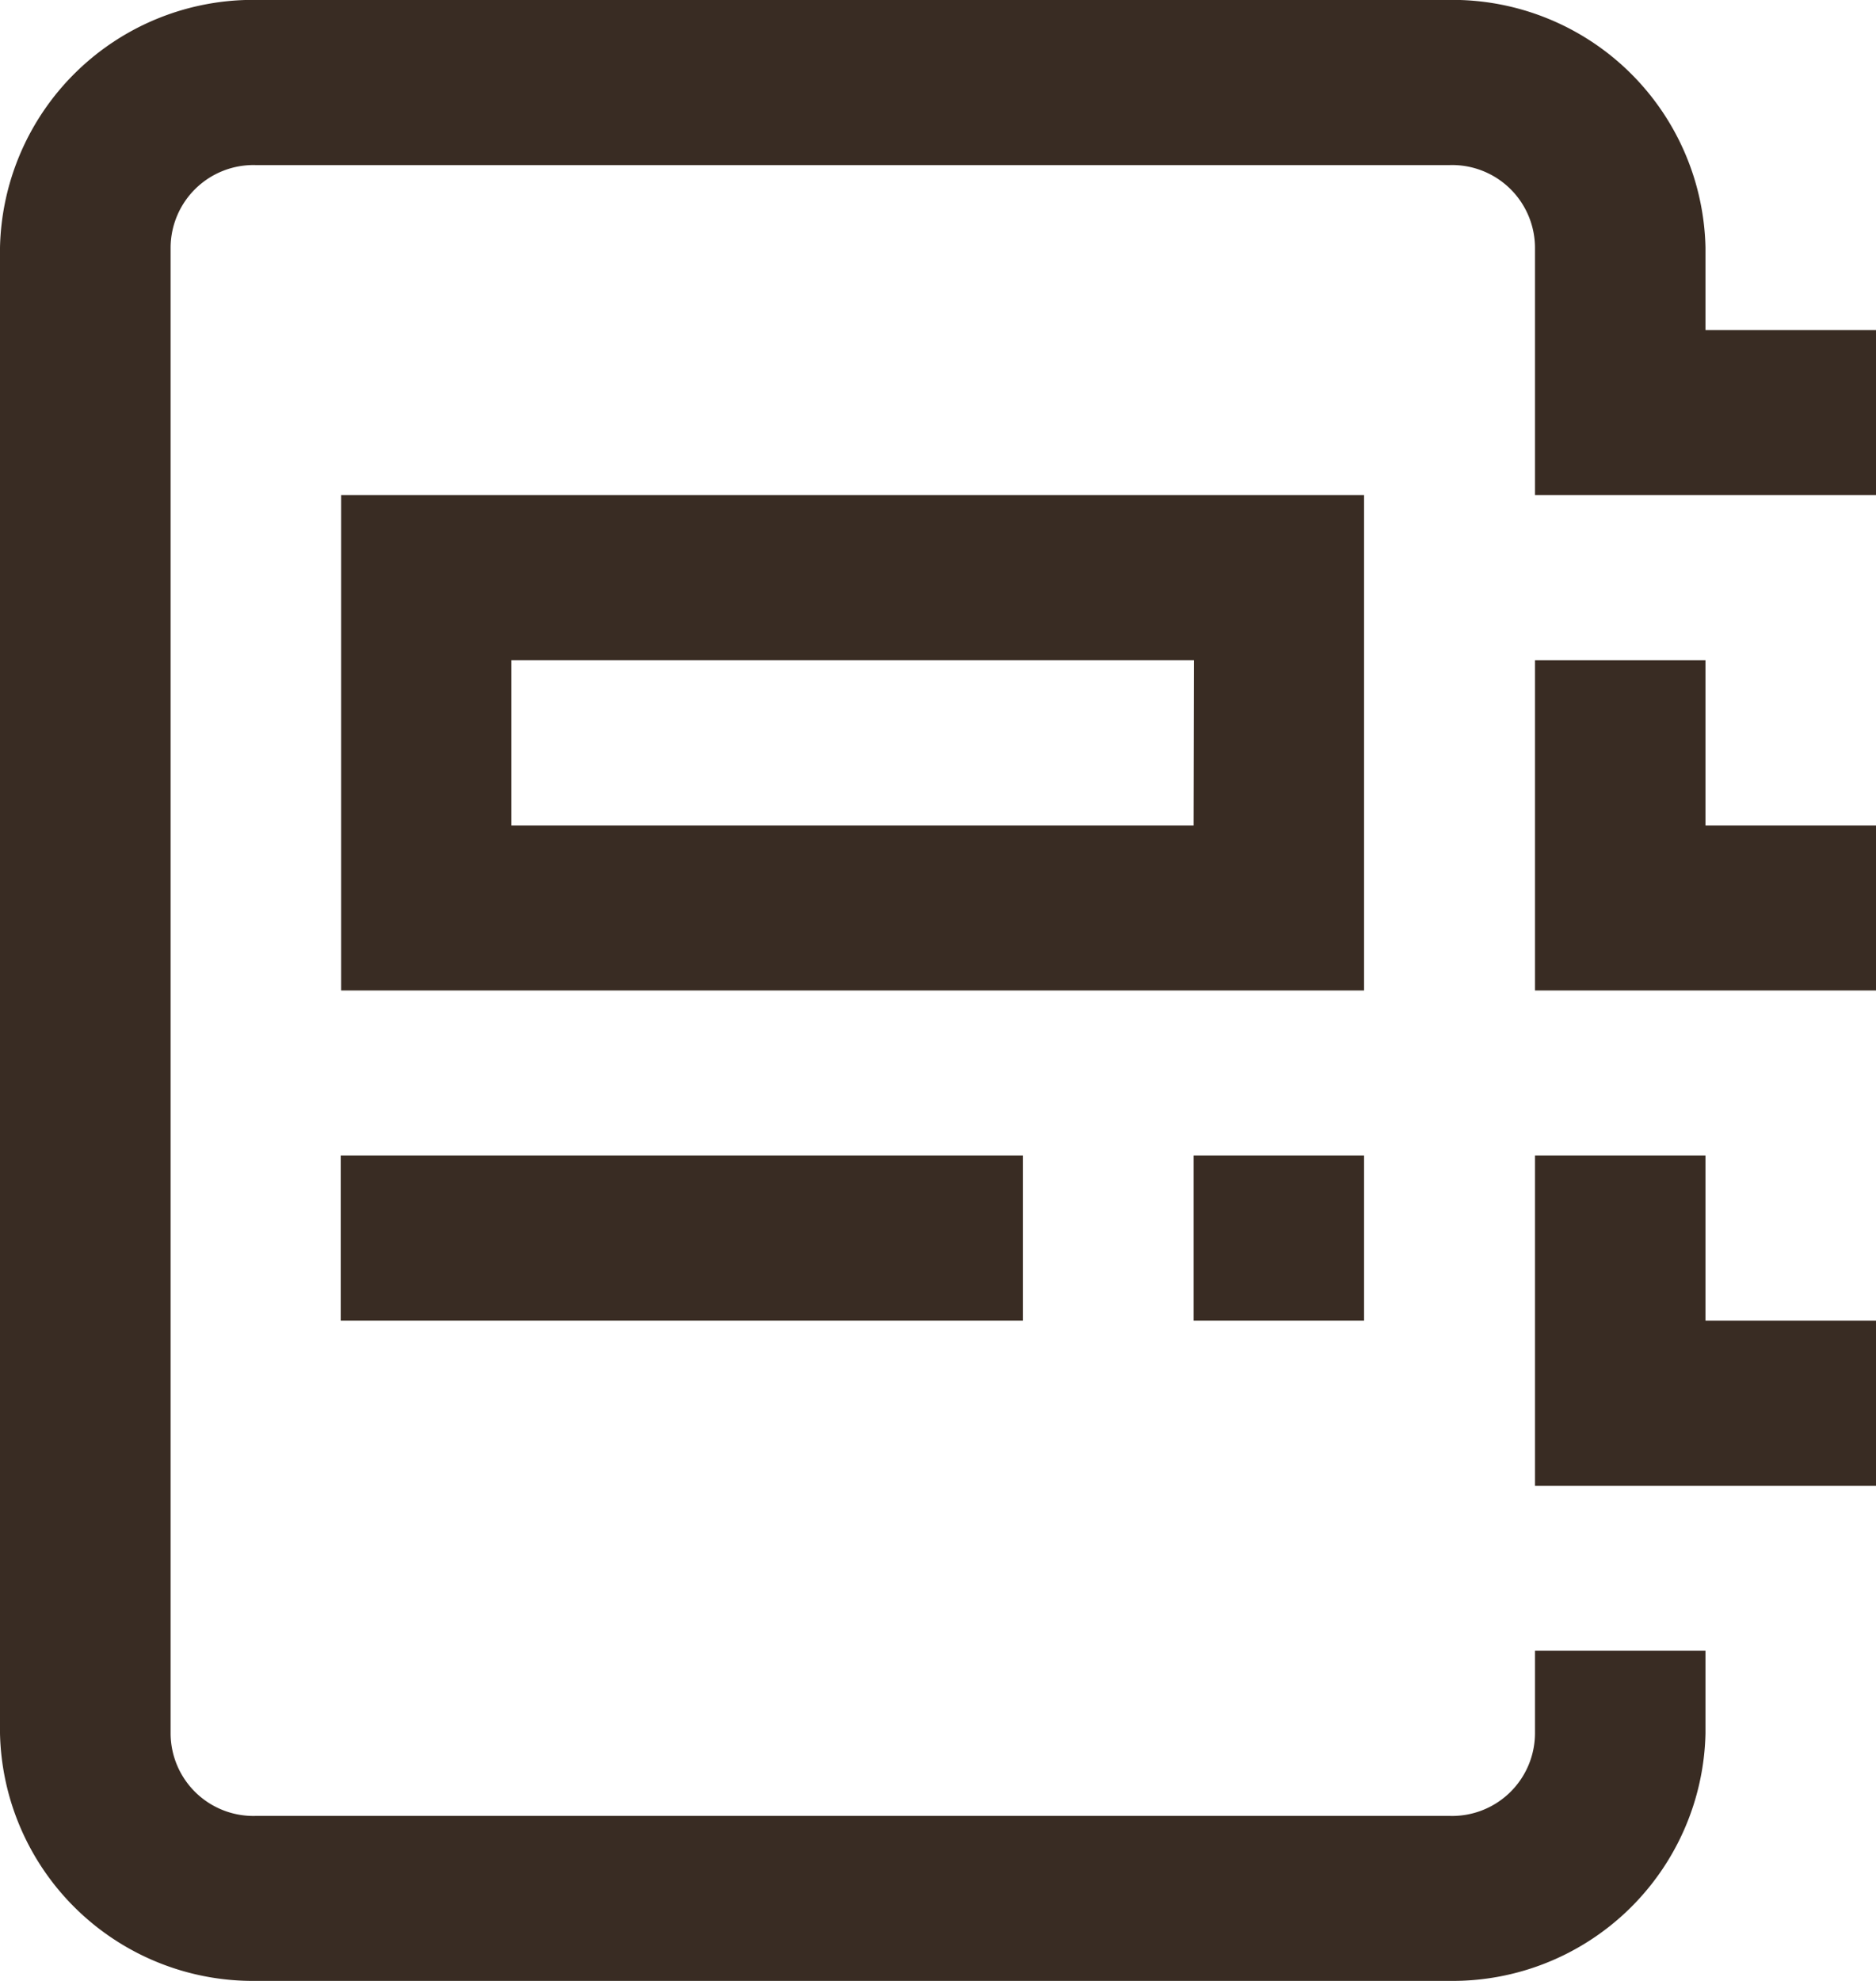 <svg xmlns="http://www.w3.org/2000/svg" width="18.814" height="19.859" viewBox="0 0 18.814 19.859">
  <path id="Union_33" data-name="Union 33" d="M4.276,0A2.537,2.537,0,0,0,1.71,2.481V3.31H3.42V2.481a.831.831,0,0,1,.856-.827H16.249a.83.83,0,0,1,.854.827V17.376a.831.831,0,0,1-.854.828H4.276a.831.831,0,0,1-.856-.828V14.895H0v1.655H1.71v.827a2.539,2.539,0,0,0,2.566,2.483H16.249a2.538,2.538,0,0,0,2.565-2.483V2.481A2.537,2.537,0,0,0,16.249,0ZM.856,4.964H0V6.619H1.71V8.274H3.42V4.964Zm7.7,1.655V8.274h6.841V6.619Zm-3.422,0V8.274h1.71V6.619Zm0,3.31v4.966H15.393V9.929Zm1.71,1.655h6.842V13.24H6.841ZM.856,9.929H0v1.655H1.71V13.24H3.42V9.929Z" transform="translate(18.814 19.859) rotate(180)" fill="#392c23"/>
</svg>
